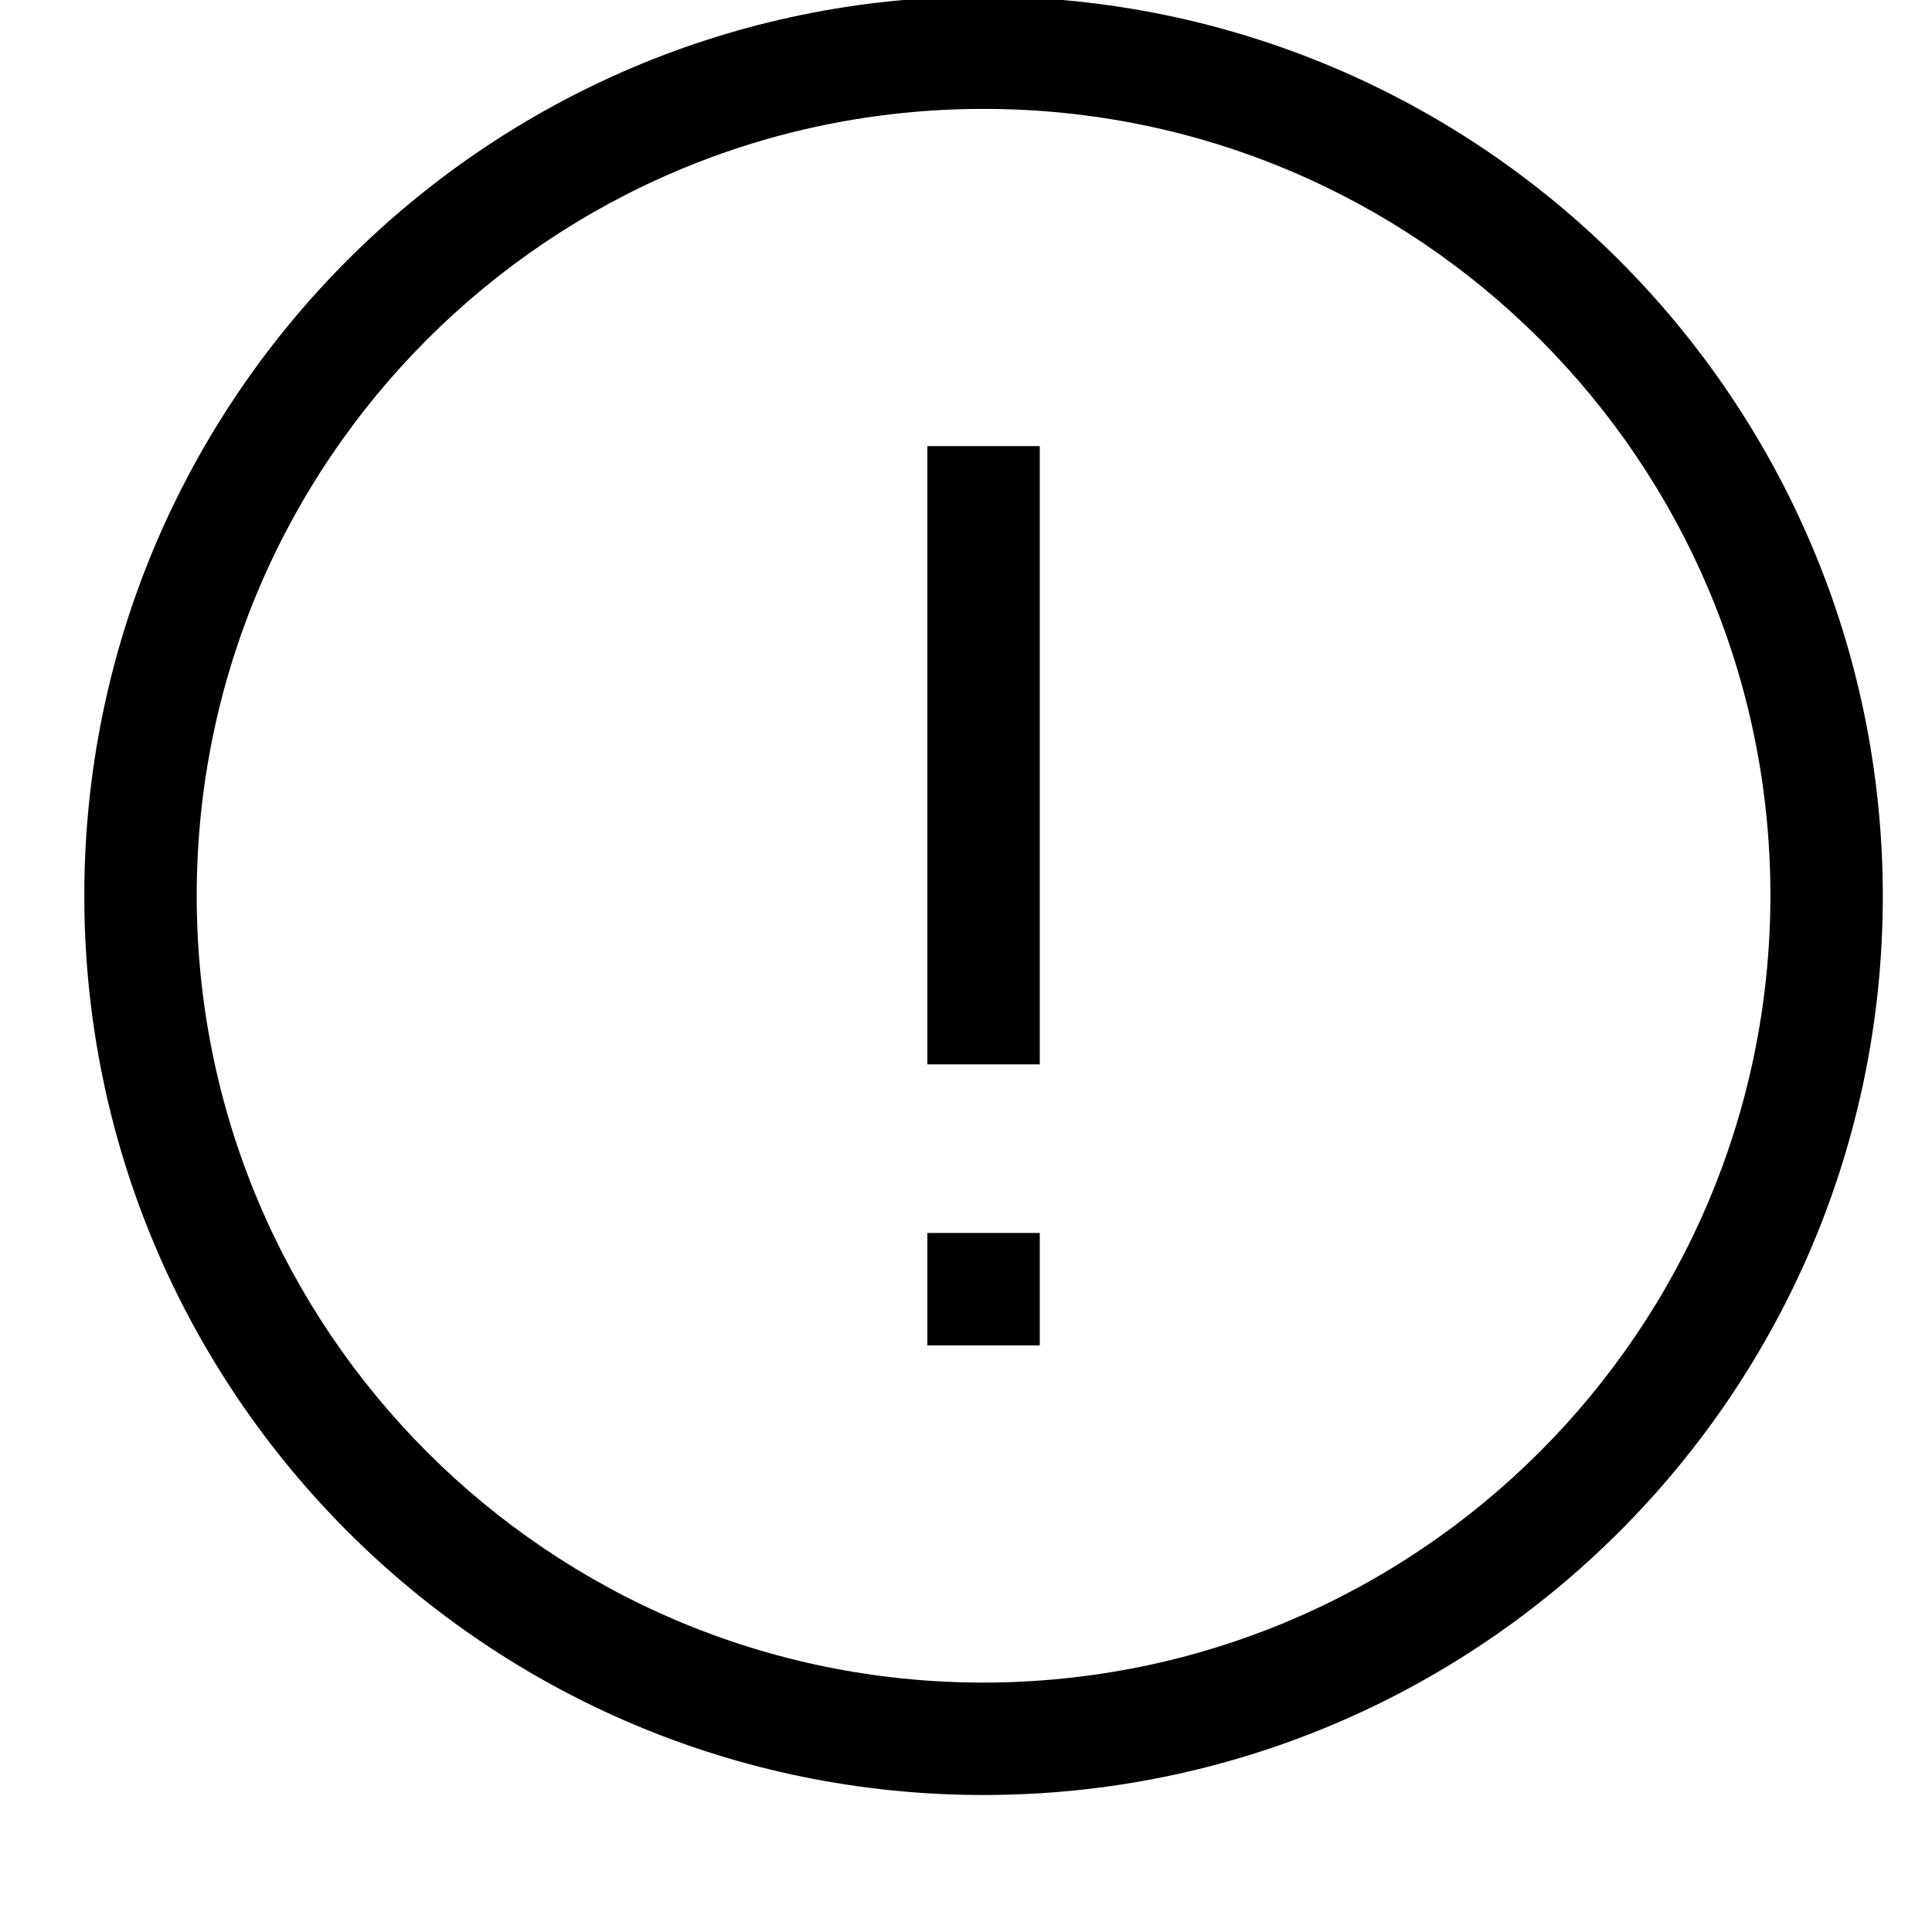 <svg height="25px" viewBox="1 1 500 550" width="25px" xmlns="http://www.w3.org/2000/svg"><path d="m256 0c-141.387 0-256 114.613-256 256 0 141.383 114.613 256 256 256 141.383 0 256-114.617 256-256-.168-141.316-114.684-255.832-256-256zm0 480c-123.711 0-224-100.289-224-224s100.289-224 224-224 224 100.289 224 224c-.133 123.656-100.344 223.867-224 224zm0 0"/><path d="m240 128h32v176h-32zm0 0"/><path d="m240 352h32v32h-32zm0 0"/></svg>